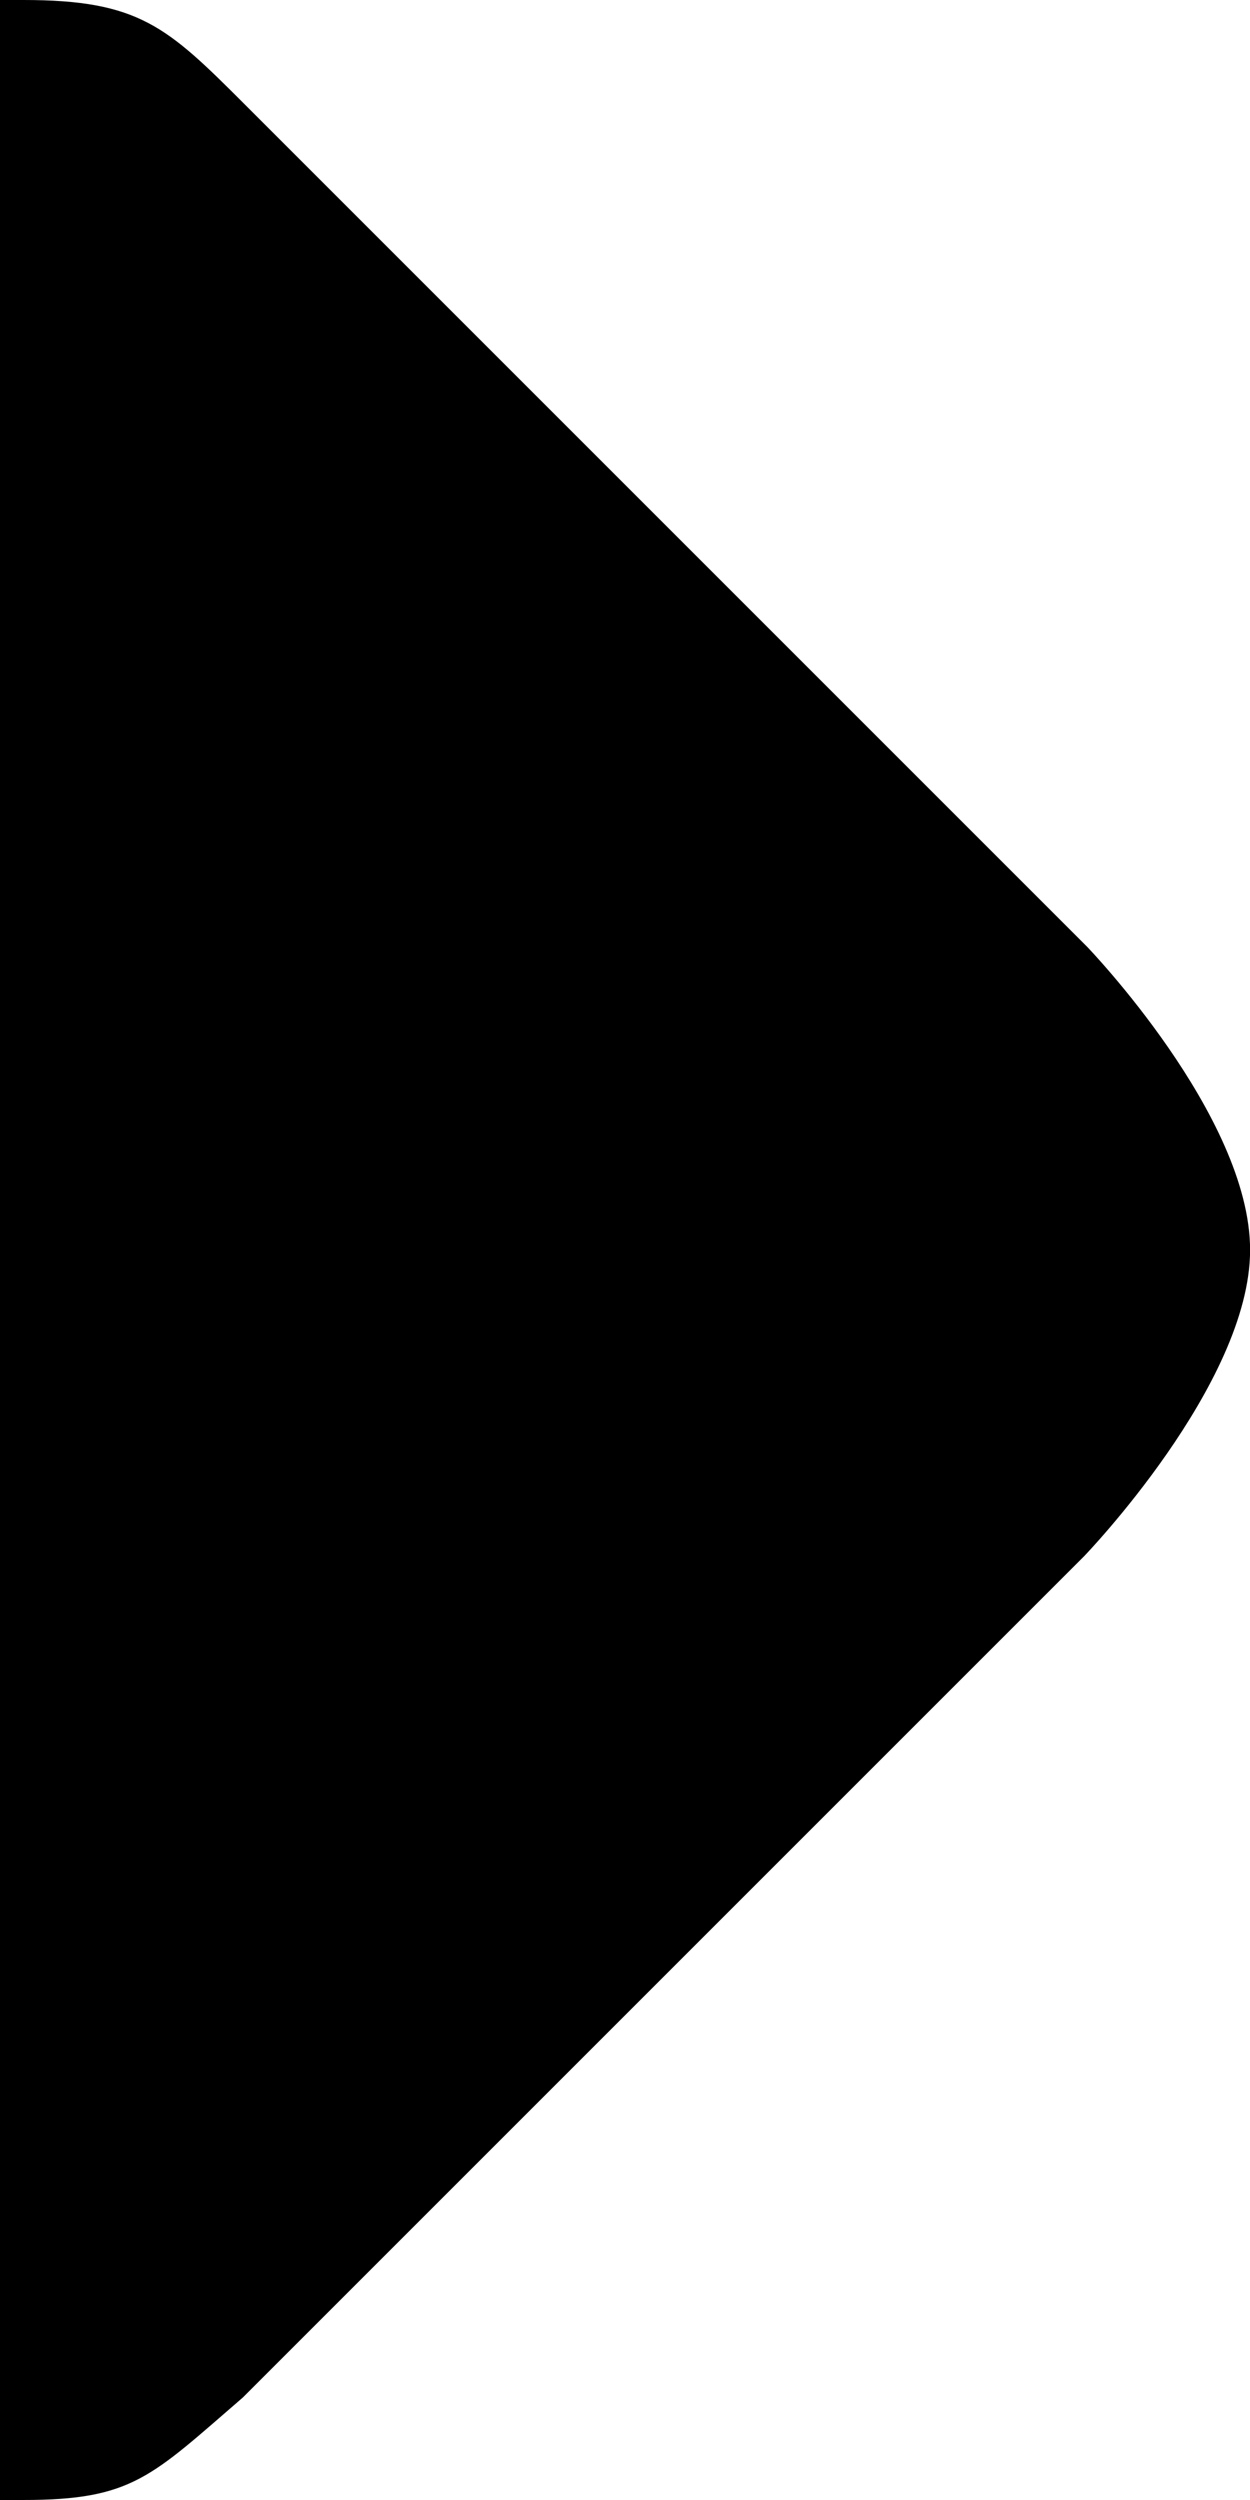 <svg xmlns="http://www.w3.org/2000/svg" width="14.142mm" height="28.284mm" viewBox="0 0 14.142 28.284"><g transform="translate(-51.577,-54.733)"><path d="m 50.519,54.733 h 1.323 c 1.308,0 1.625,0.302 2.501,1.178 l 9.531,9.531 c 0,0 1.846,1.913 1.846,3.433 0,1.52 -1.881,3.468 -1.881,3.468 l -9.513,9.513 c -1.039,0.897 -1.249,1.161 -2.484,1.161 h -1.323 z" /></g></svg>
